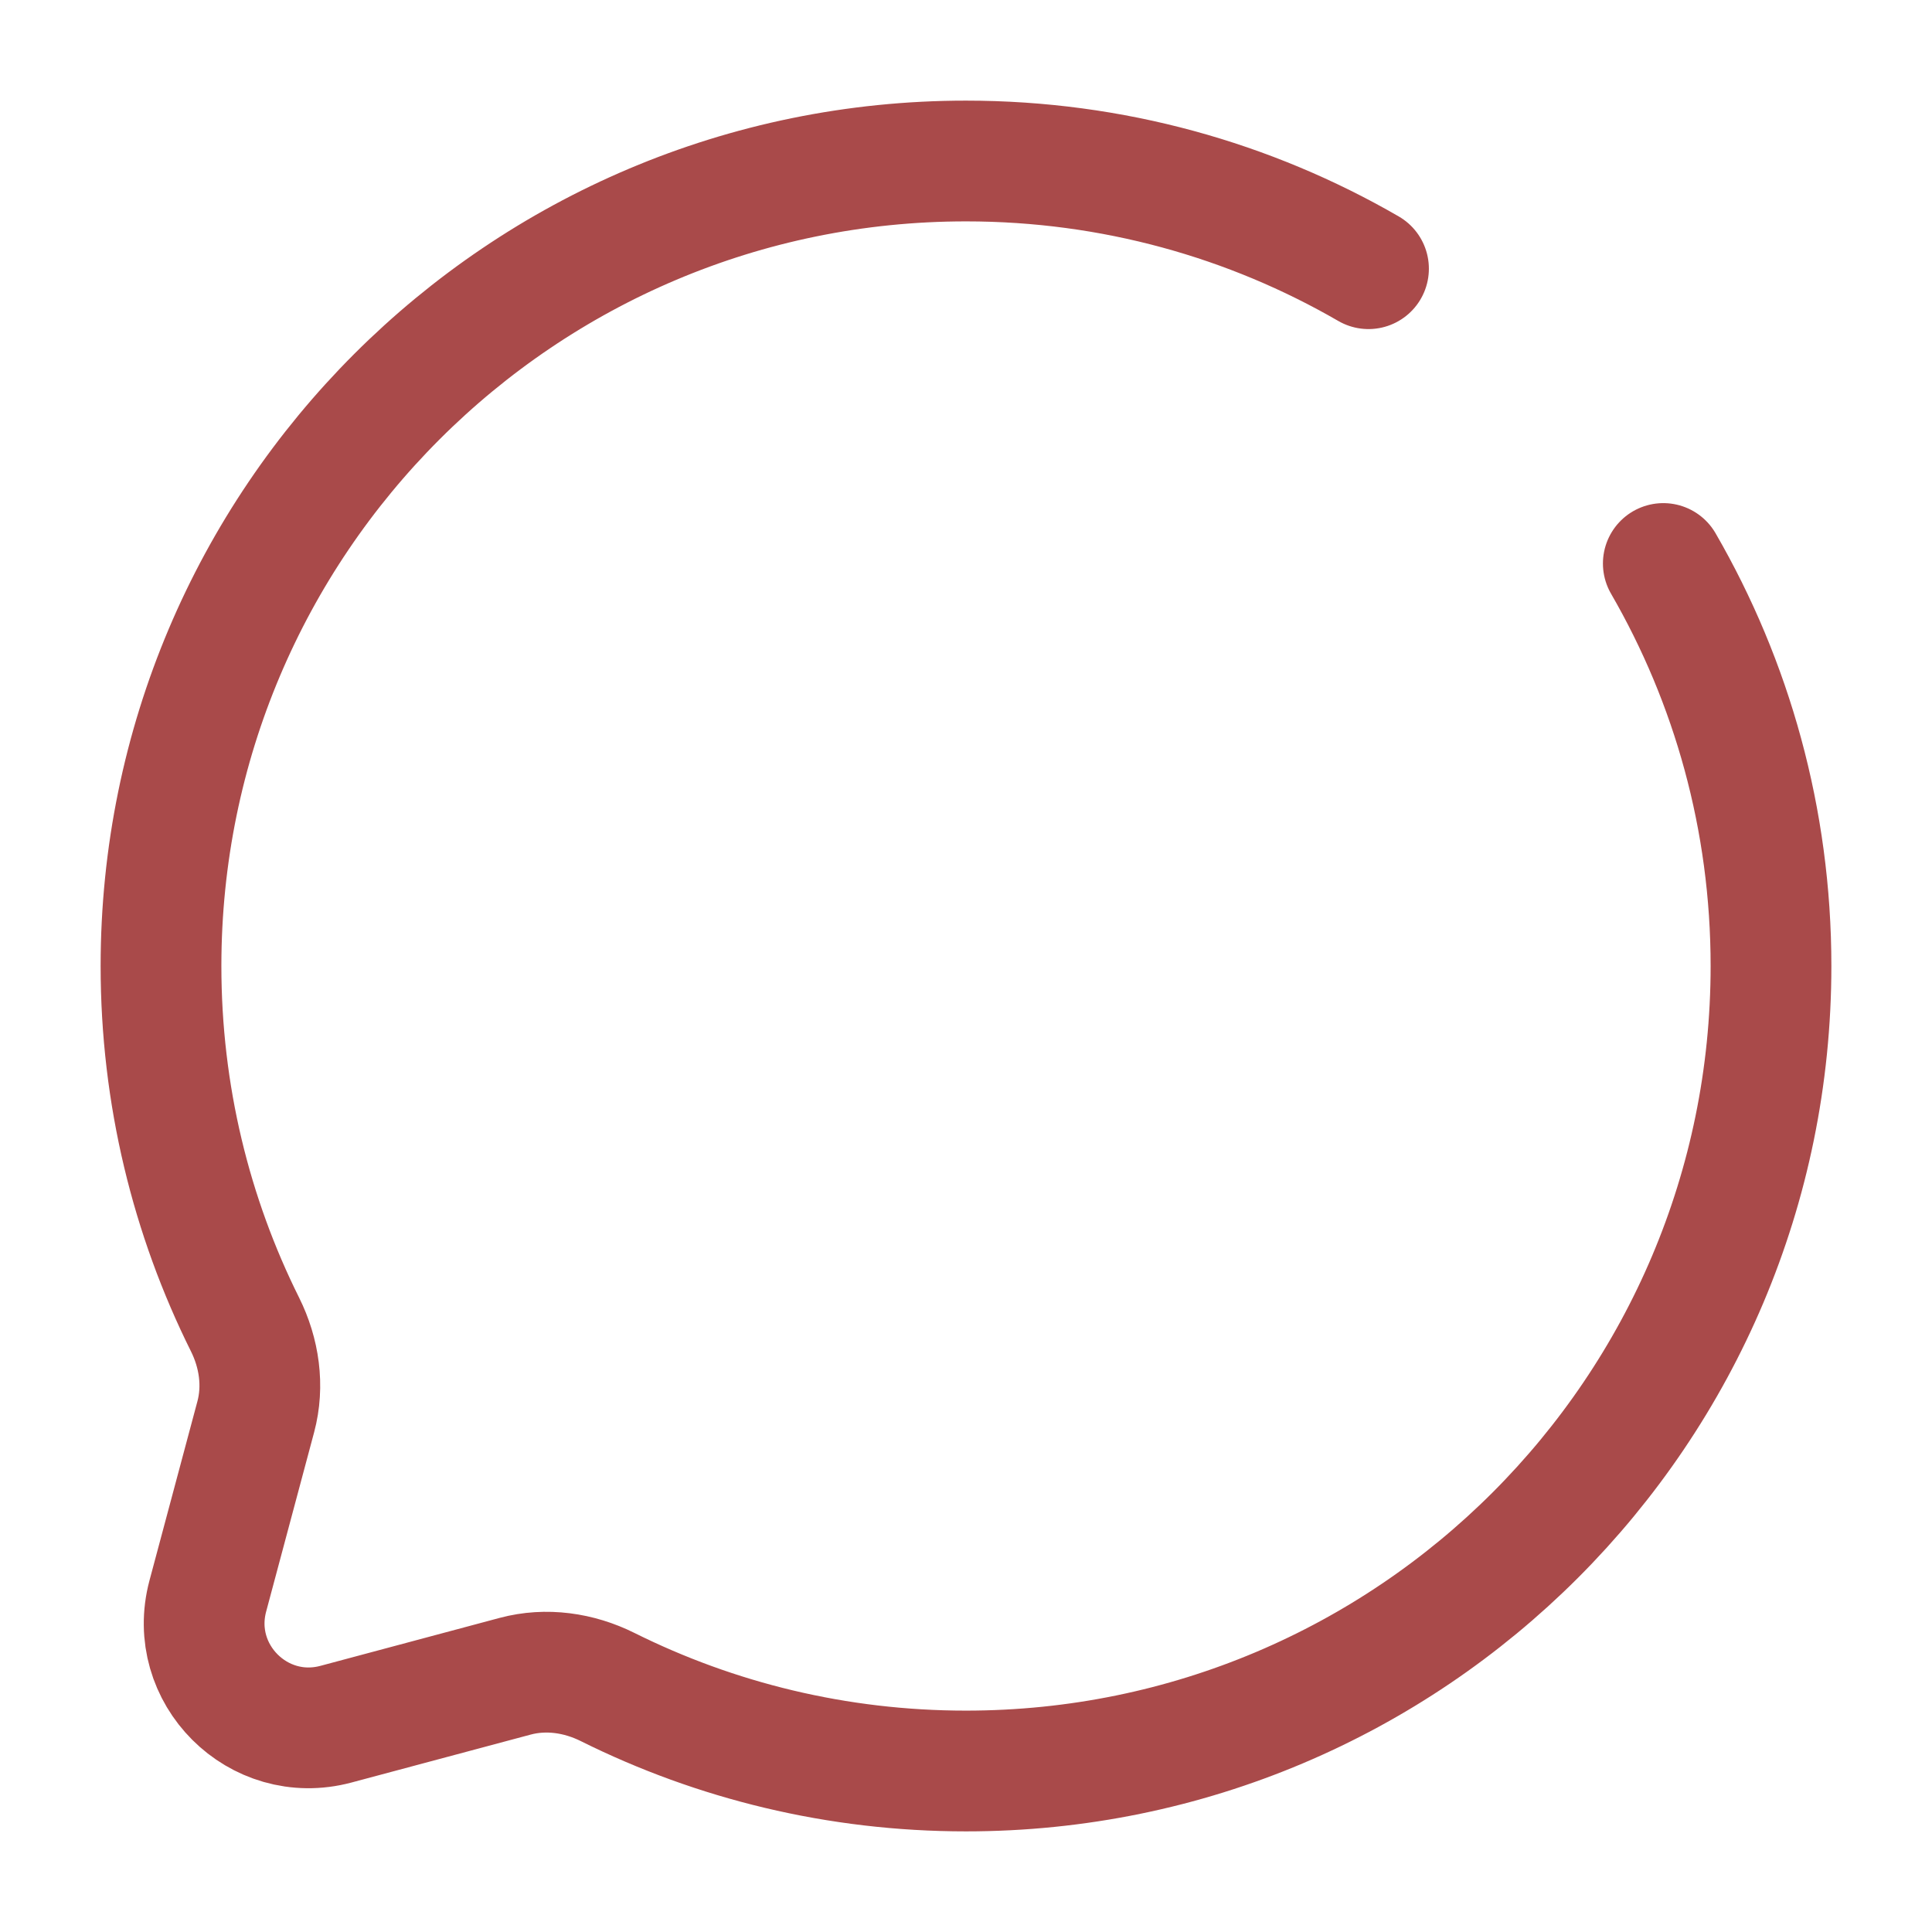 <svg width="800" height="800" viewBox="0 0 800 800" fill="none" xmlns="http://www.w3.org/2000/svg">
<path d="M566.667 111.261C517.637 82.899 460.713 66.667 400 66.667C215.905 66.667 66.667 215.905 66.667 400C66.667 453.323 79.187 503.72 101.449 548.417C107.365 560.293 109.334 573.87 105.904 586.687L86.05 660.89C77.432 693.1 106.9 722.567 139.112 713.95L213.313 694.097C226.131 690.667 239.707 692.637 251.584 698.55C296.279 720.813 346.677 733.333 400 733.333C584.093 733.333 733.333 584.093 733.333 400C733.333 339.287 717.1 282.362 688.74 233.333" stroke="#A94A4A" stroke-width="50" stroke-linecap="round"/>
</svg>

